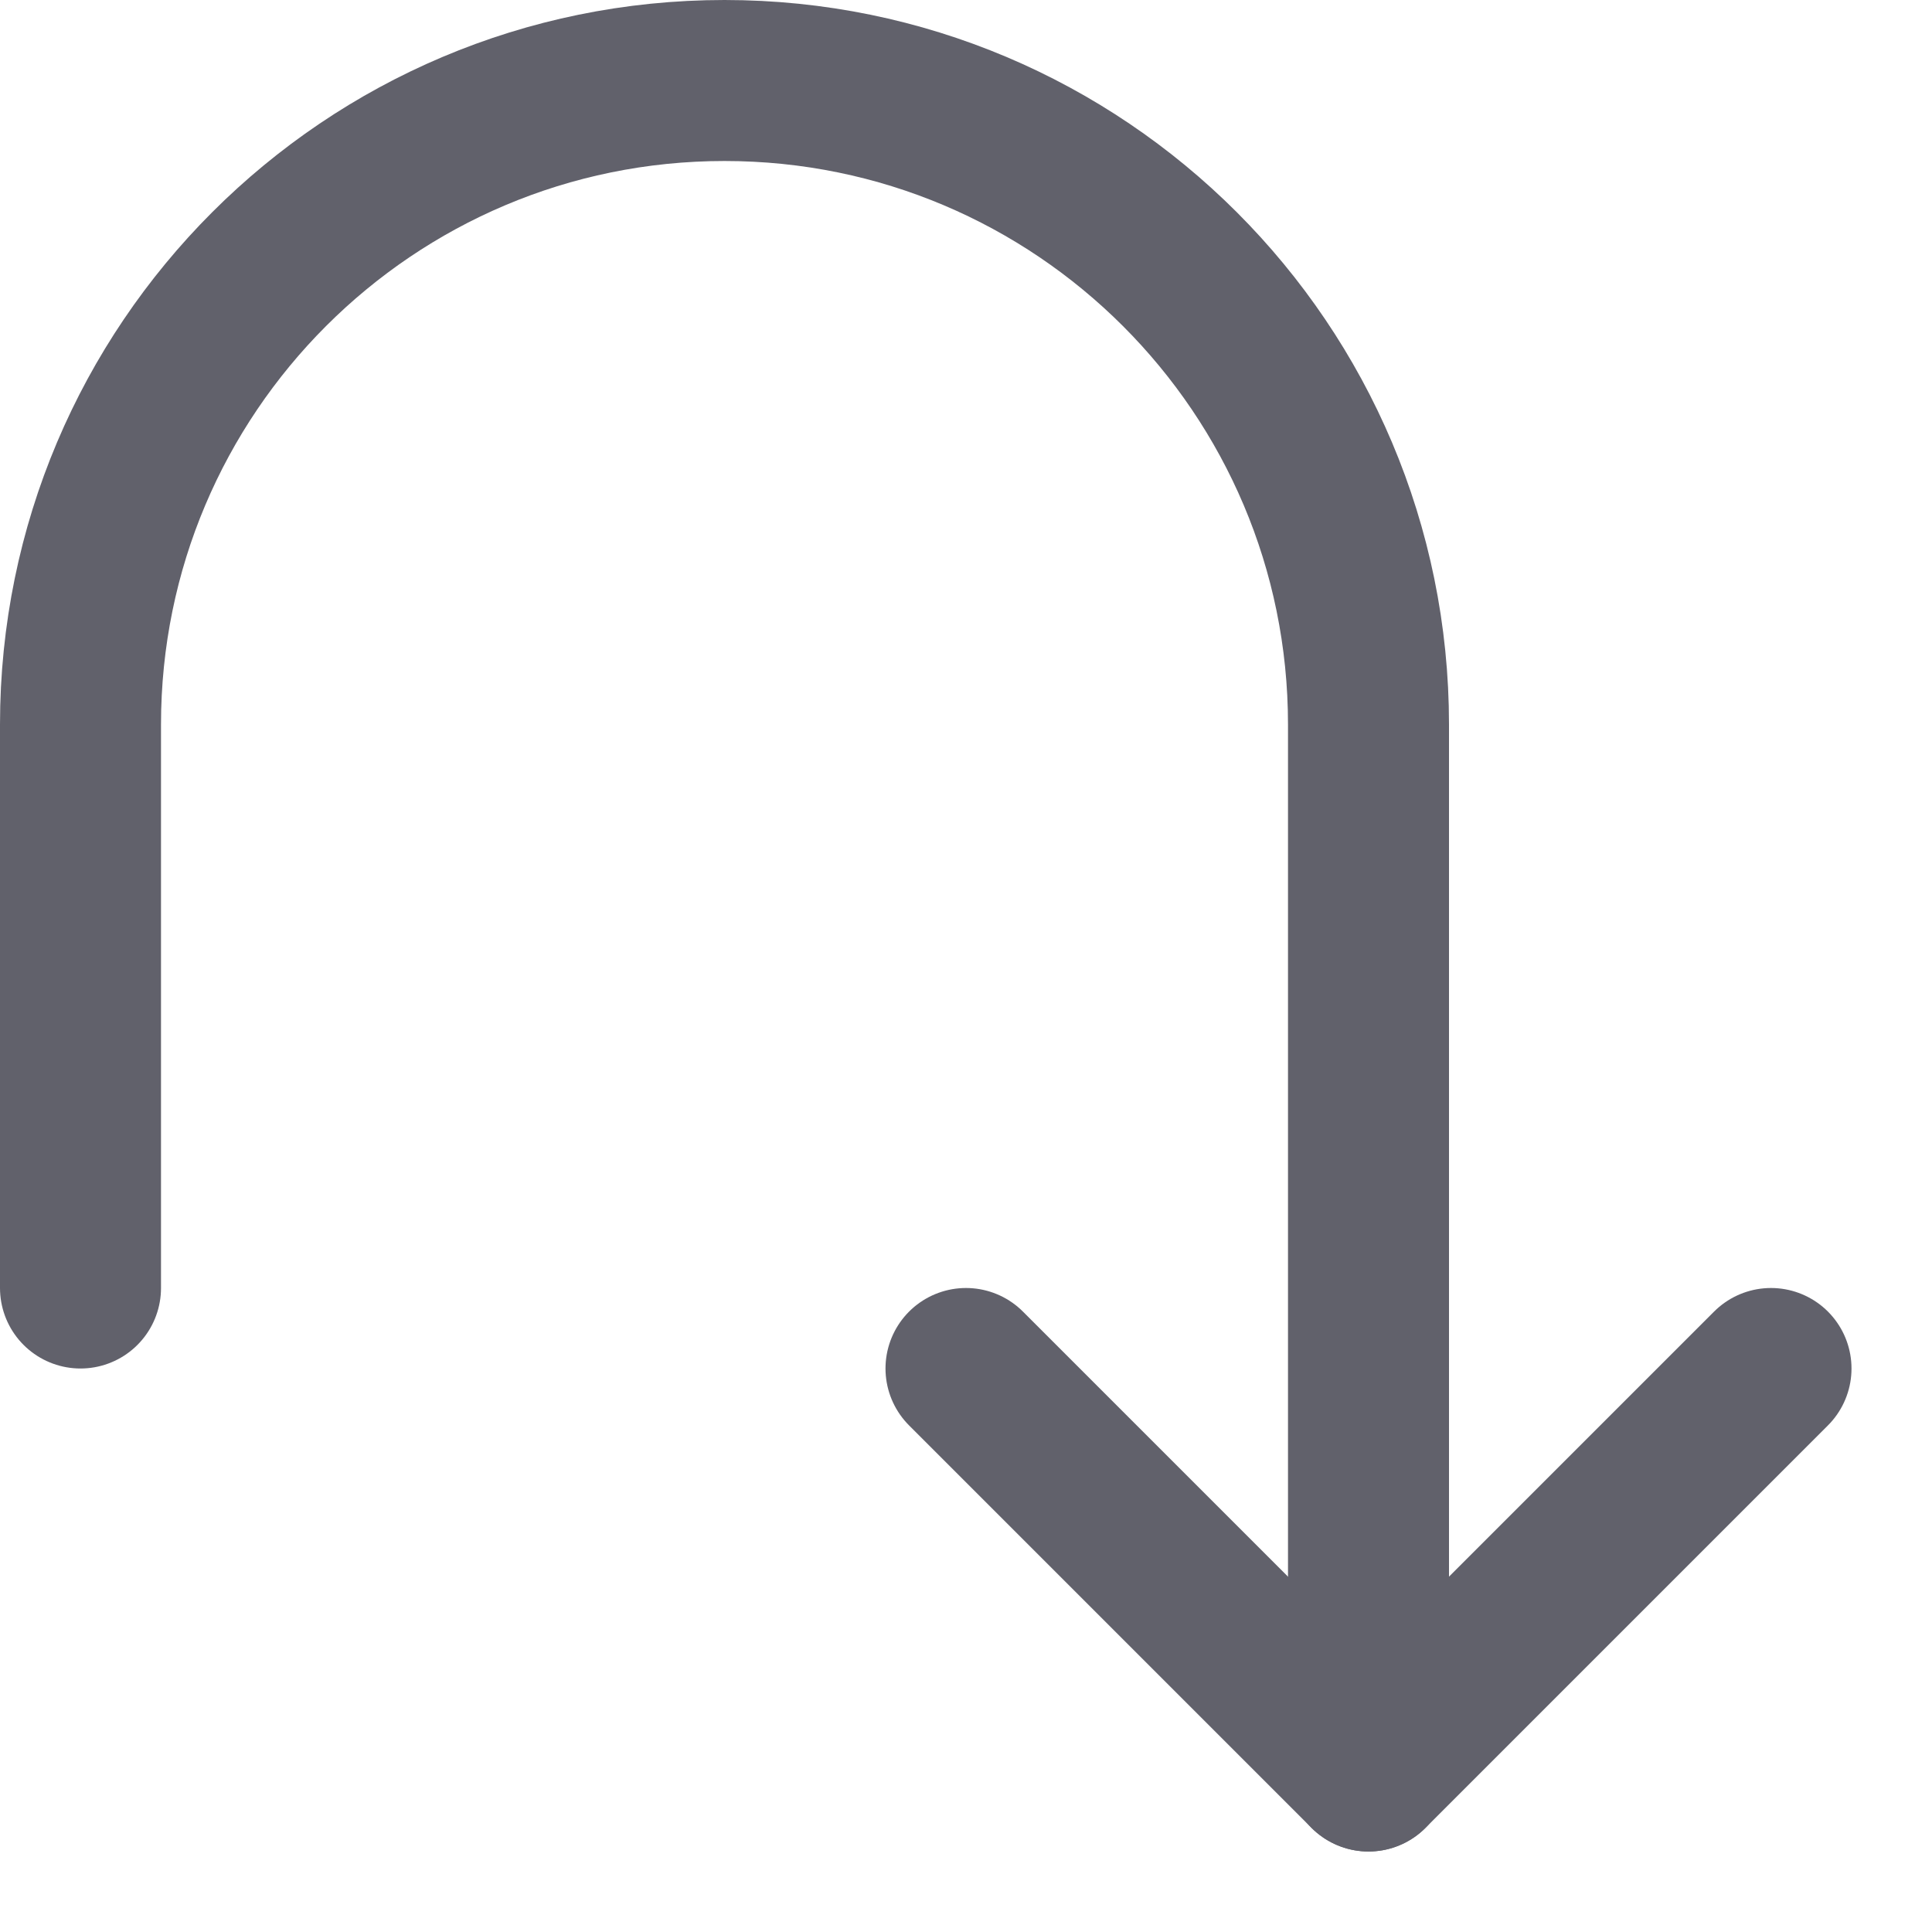<svg xmlns="http://www.w3.org/2000/svg" height="24" width="24" viewBox="0 0 24 24"><g stroke-linecap="round" fill="#61616b" stroke-linejoin="round" class="nc-icon-wrapper"><path data-cap="butt" data-color="color-2" fill="none" stroke="#61616b" stroke-width="2" d="M1,16V9c0-4.418,3.582-8,8-8 s8,3.582,8,8v13"></path> <polyline fill="none" stroke="#61616b" stroke-width="2" points="12,17 17,22 22,17 "></polyline></g></svg>